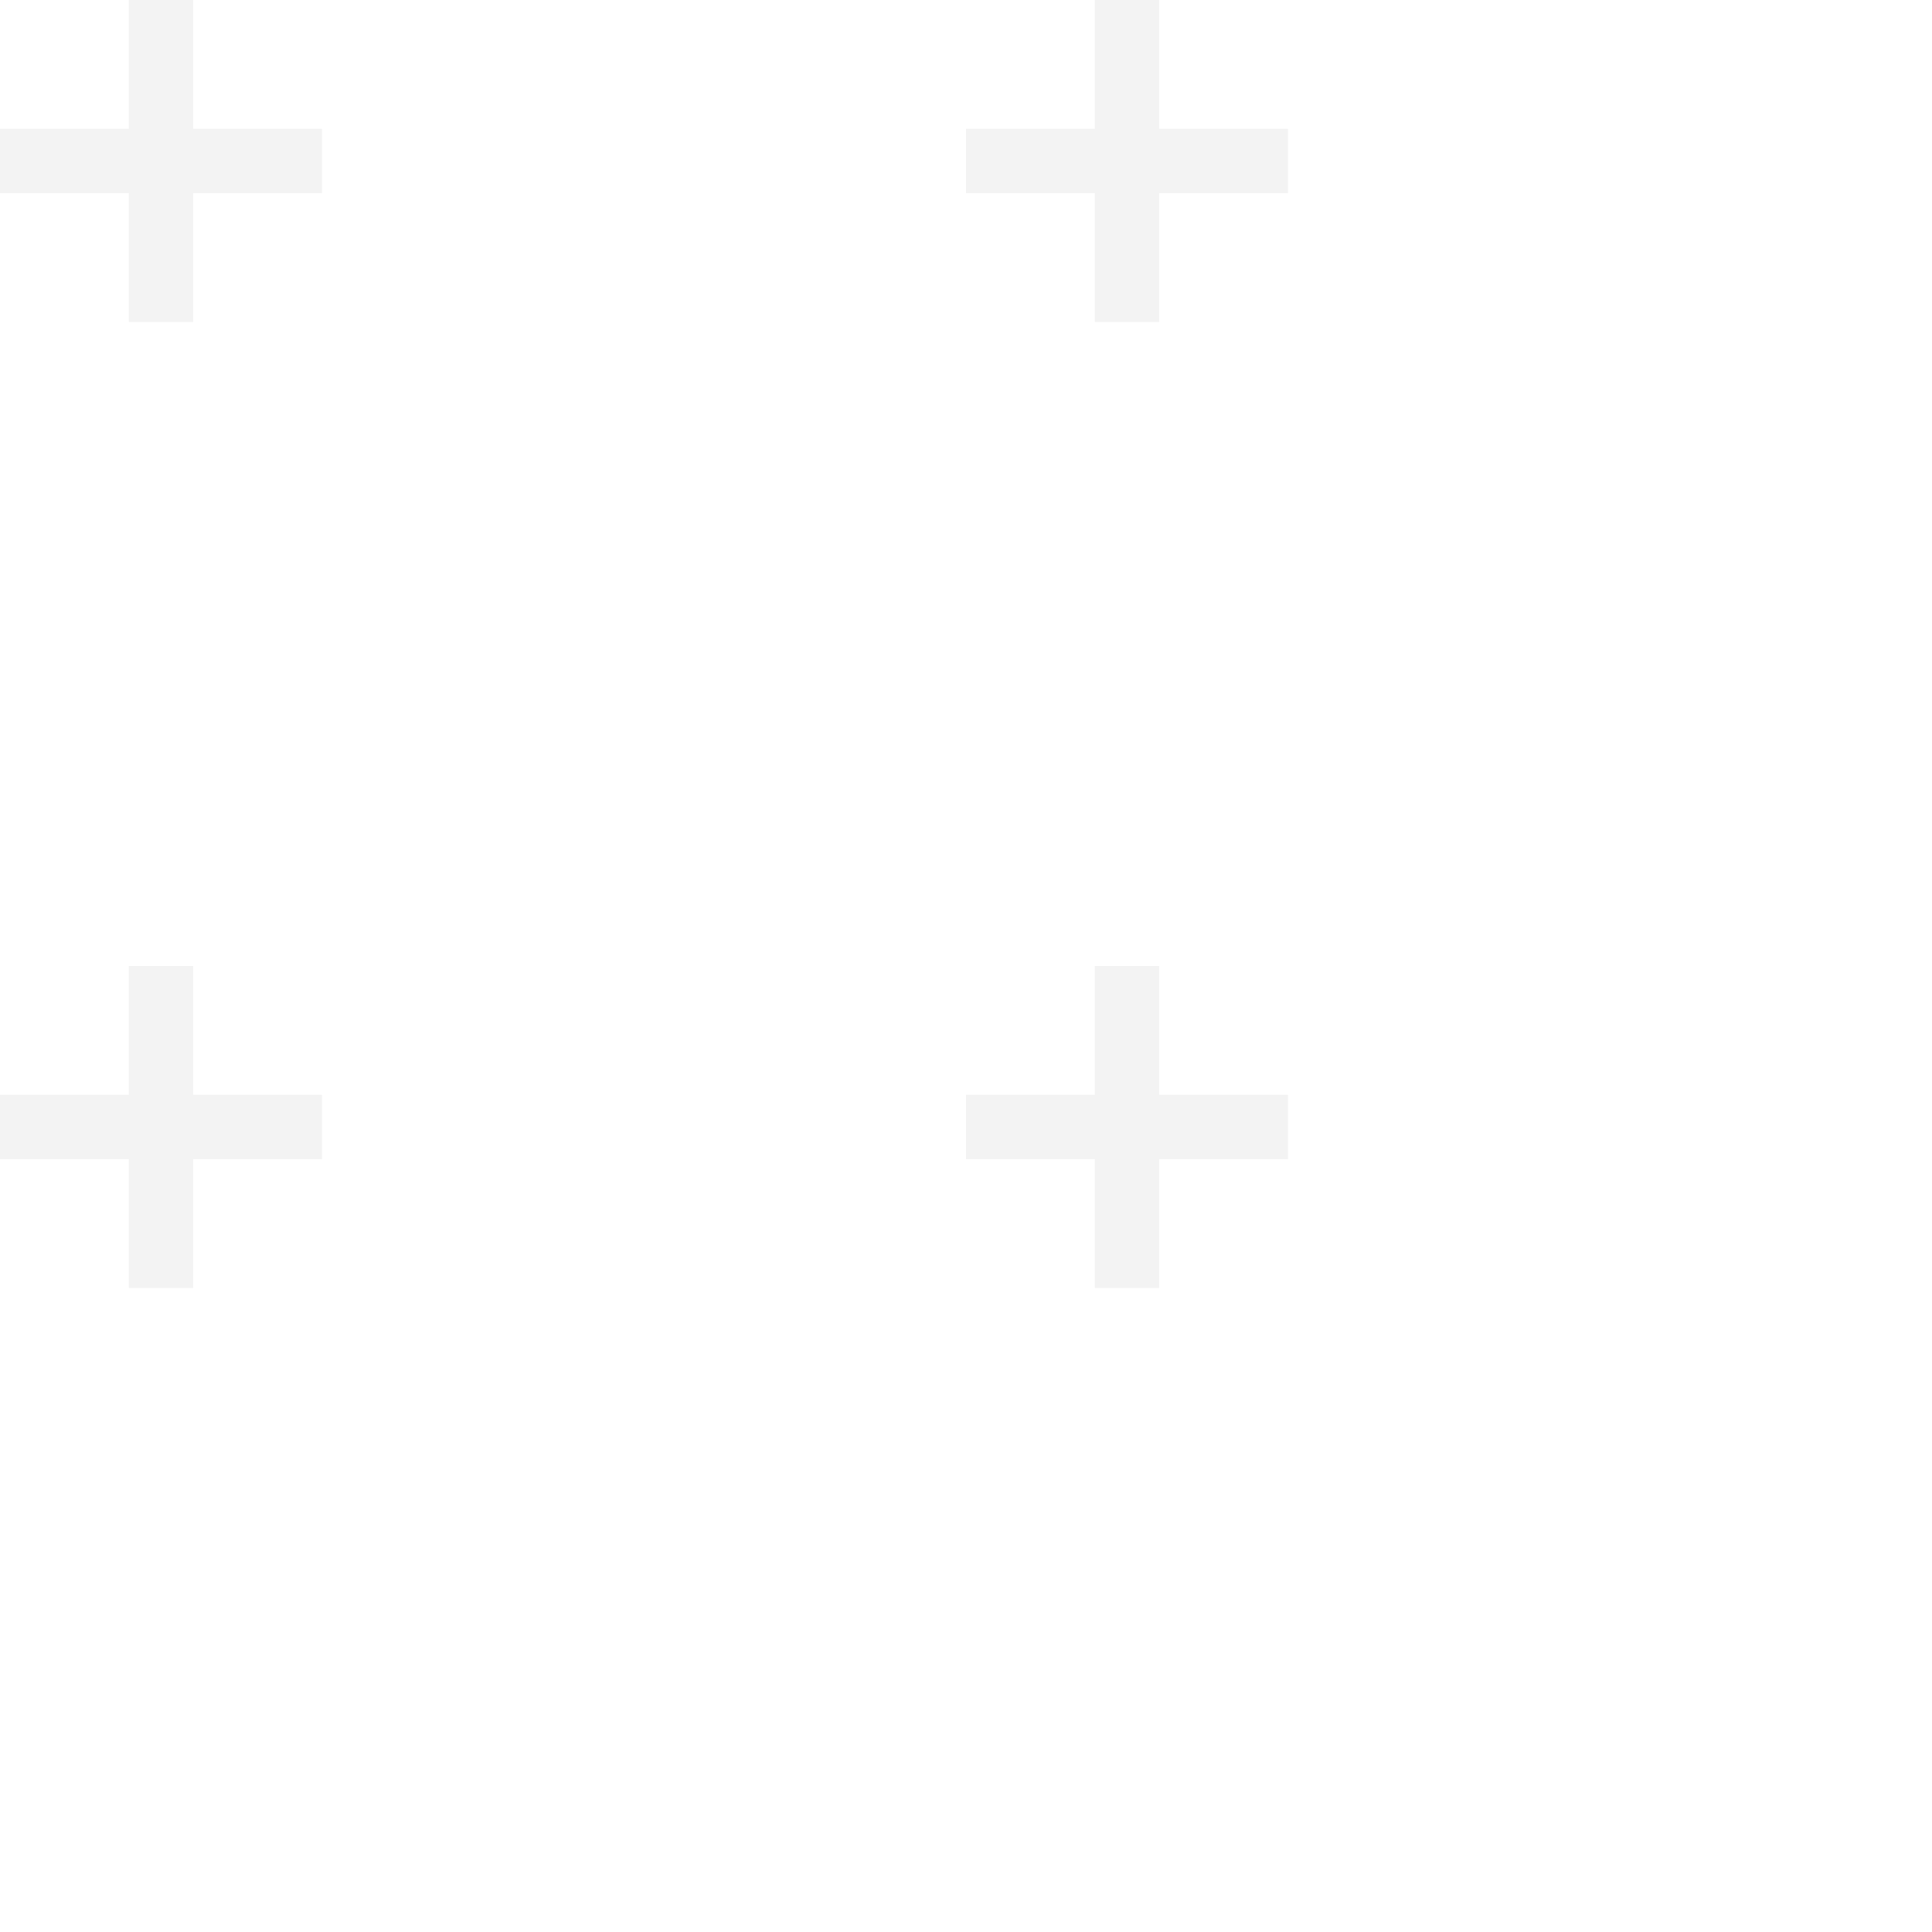 <svg xmlns='http://www.w3.org/2000/svg' width='60' height='60'><path fill='#878787' fill-opacity='.1' fill-rule='evenodd' d='M36 34v-4h-2v4h-4v2h4v4h2v-4h4v-2zm0-30V0h-2v4h-4v2h4v4h2V6h4V4zM6 34v-4H4v4H0v2h4v4h2v-4h4v-2zM6 4V0H4v4H0v2h4v4h2V6h4V4z'/></svg>